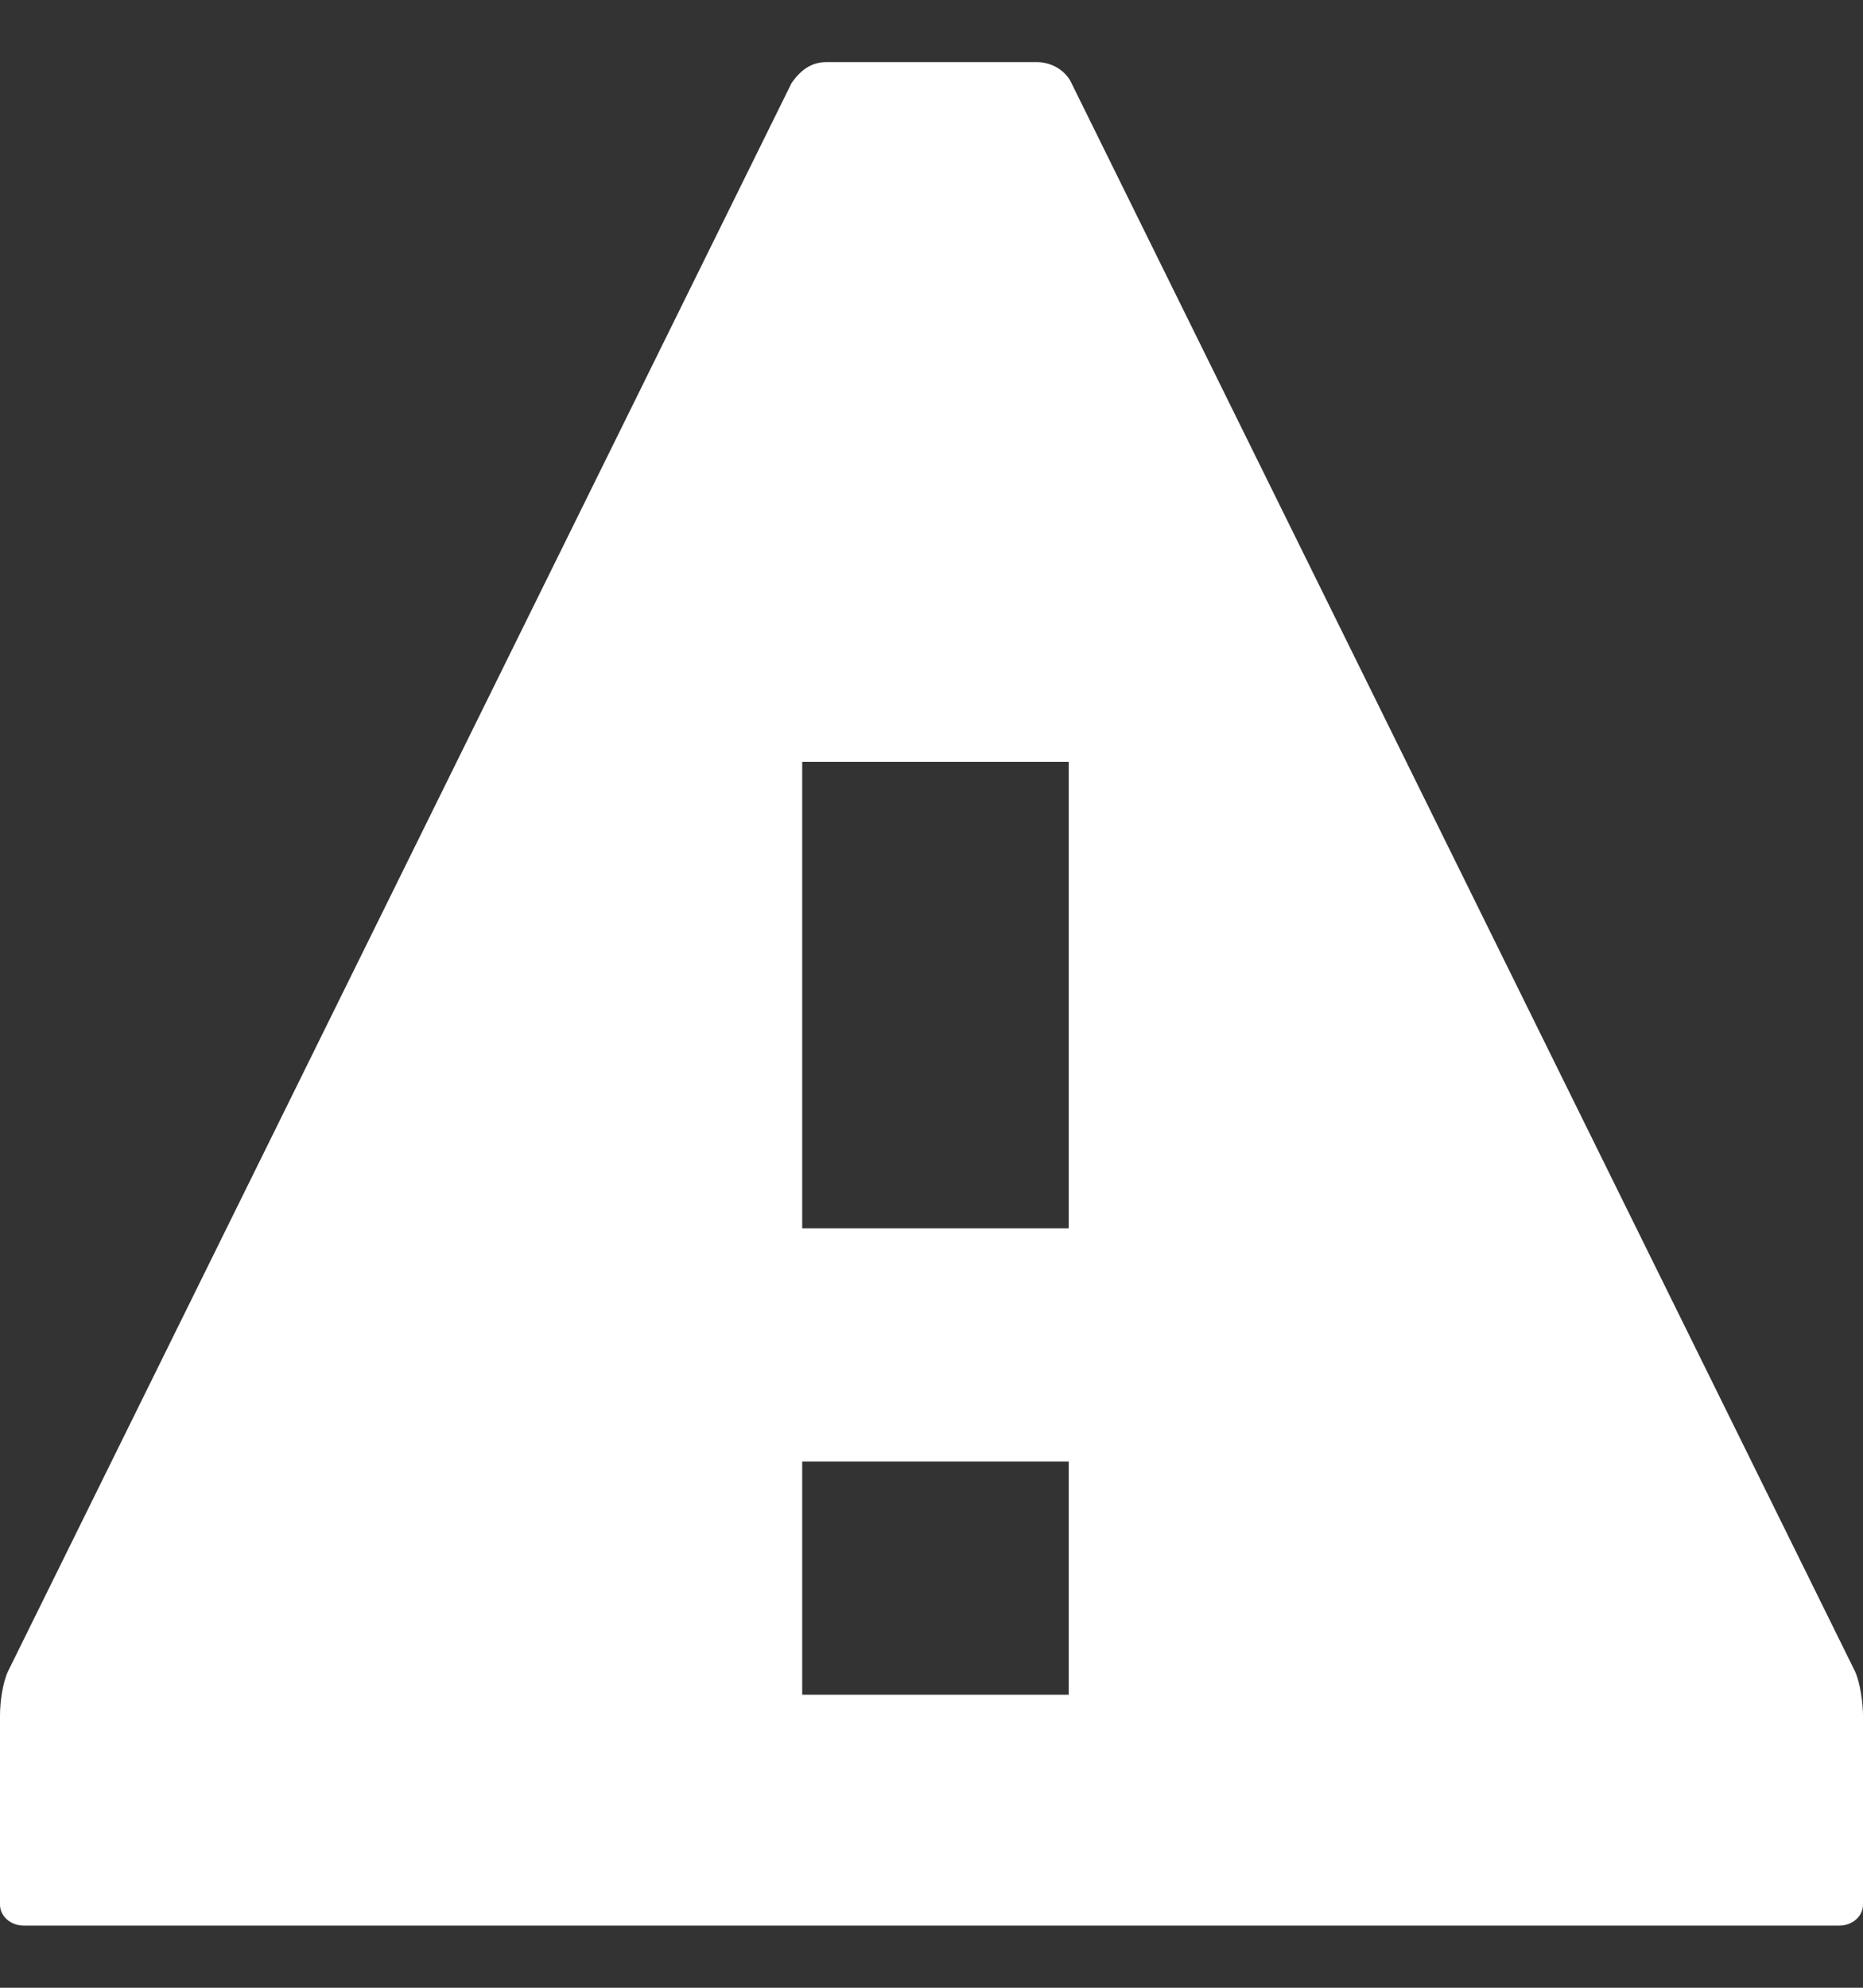 <svg width="15" height="16" viewBox="0 0 15 16" fill="none" xmlns="http://www.w3.org/2000/svg">
<rect x="0" y="0" width="15" height="16" fill="#333333" stroke="none"/>
<path d="M6.652 0.5C6.524 0.5 6.438 0.575 6.373 0.669L0.064 13.454C0.021 13.548 0 13.698 0 13.81V15.331C0 15.425 0.086 15.5 0.193 15.5H14.807C14.914 15.5 15 15.425 15 15.331V13.81C15 13.716 14.979 13.548 14.936 13.454L8.627 0.669C8.584 0.575 8.476 0.5 8.348 0.5H6.609L6.652 0.5ZM6.459 6.132H8.605V9.887H6.459V6.132ZM6.459 11.764H8.605V13.641H6.459V11.764Z" fill="white"/>
</svg>
